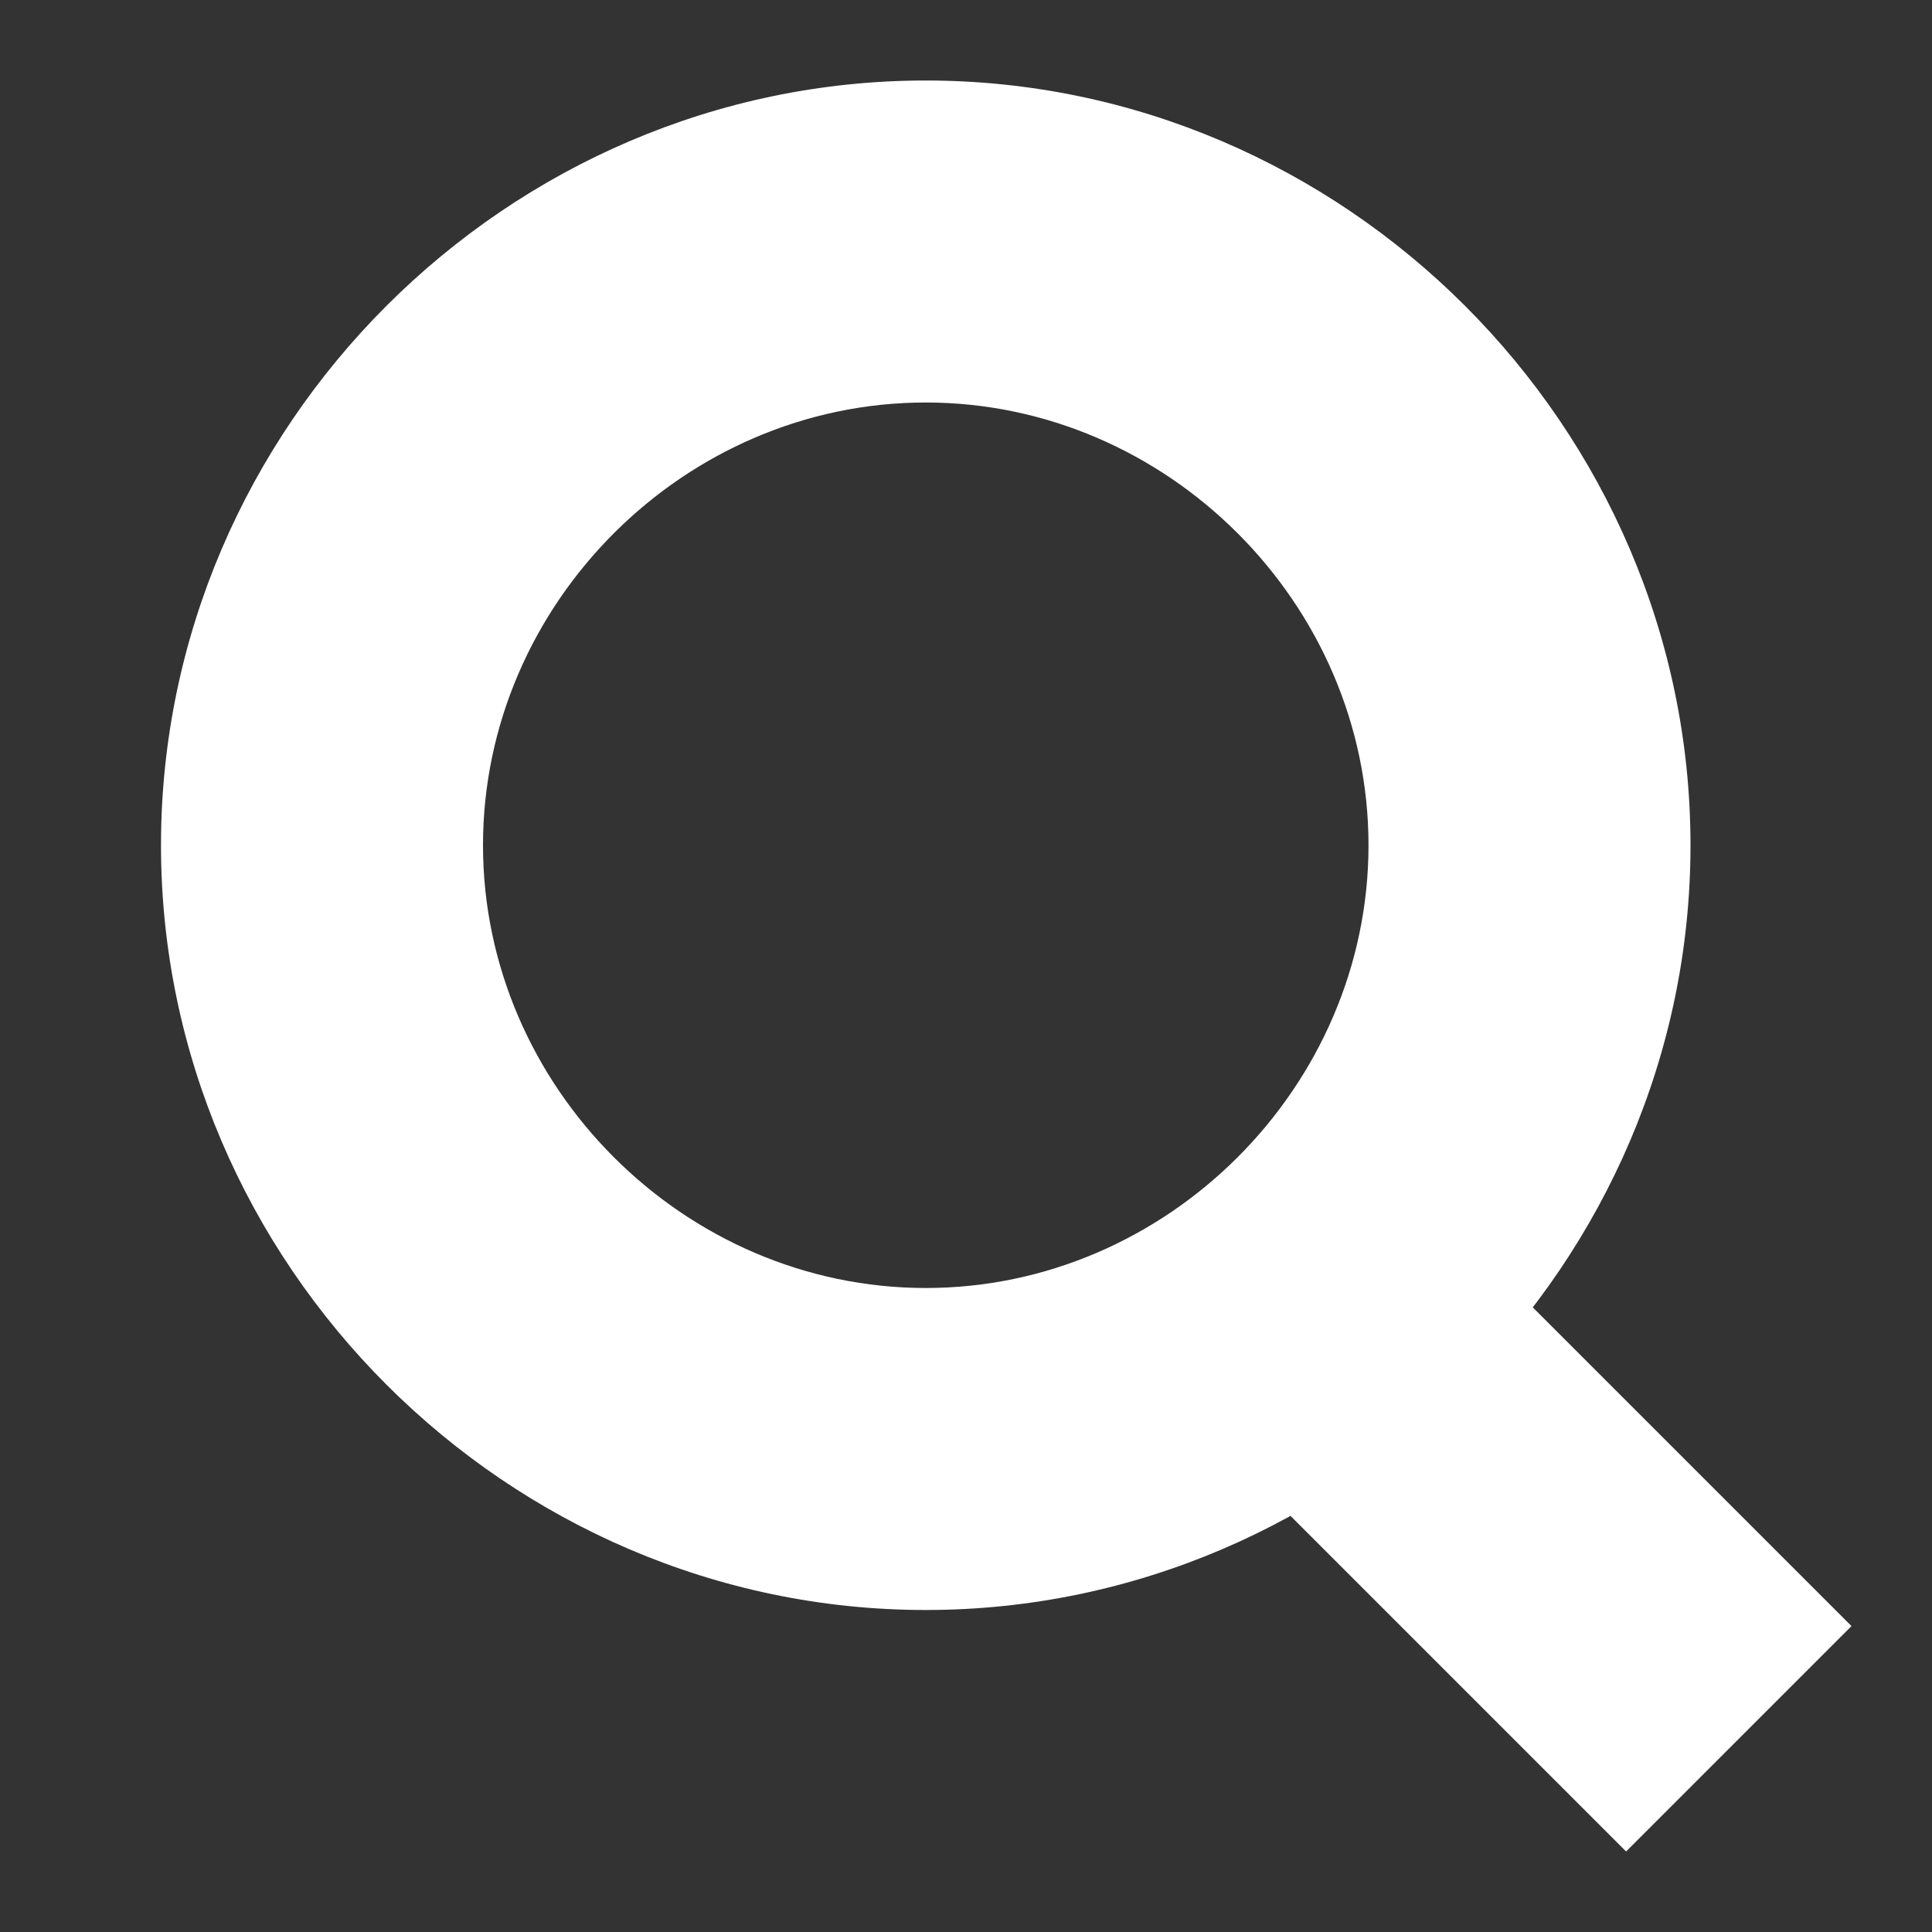 <svg xmlns="http://www.w3.org/2000/svg" xmlns:xlink="http://www.w3.org/1999/xlink" x="0px" y="0px" width="24px" height="24px" viewBox="0 0 24 24" style="enable-background:new 0 0 24 24;" xml:space="preserve">
<rect x="0" y="0" width="24" height="24" fill="#333333" stroke="none"/>
<style type="text/css">
	.st0 { fill-rule:evenodd;clip-rule:evenodd;fill:#FFFFFF; }
	.st1 { fill:#FFFFFF; }
</style>
<path class="st0" d="M11.5,16c3,0,5.5-2.5,5.5-5.5c0-3-2.5-5.5-5.5-5.5C8.5,5,6,7.5,6,10.5C6,13.5,8.5,16,11.5,16z M11.5,20
	c5.2,0,9.5-4.3,9.5-9.5C21,5.3,16.7,1,11.5,1C6.3,1,2,5.3,2,10.5C2,15.7,6.3,20,11.5,20z"/>
<path class="st1" d="M18.3,15.5l4.7,4.7L20.2,23l-4.7-4.7L18.3,15.5z"/>
</svg>

